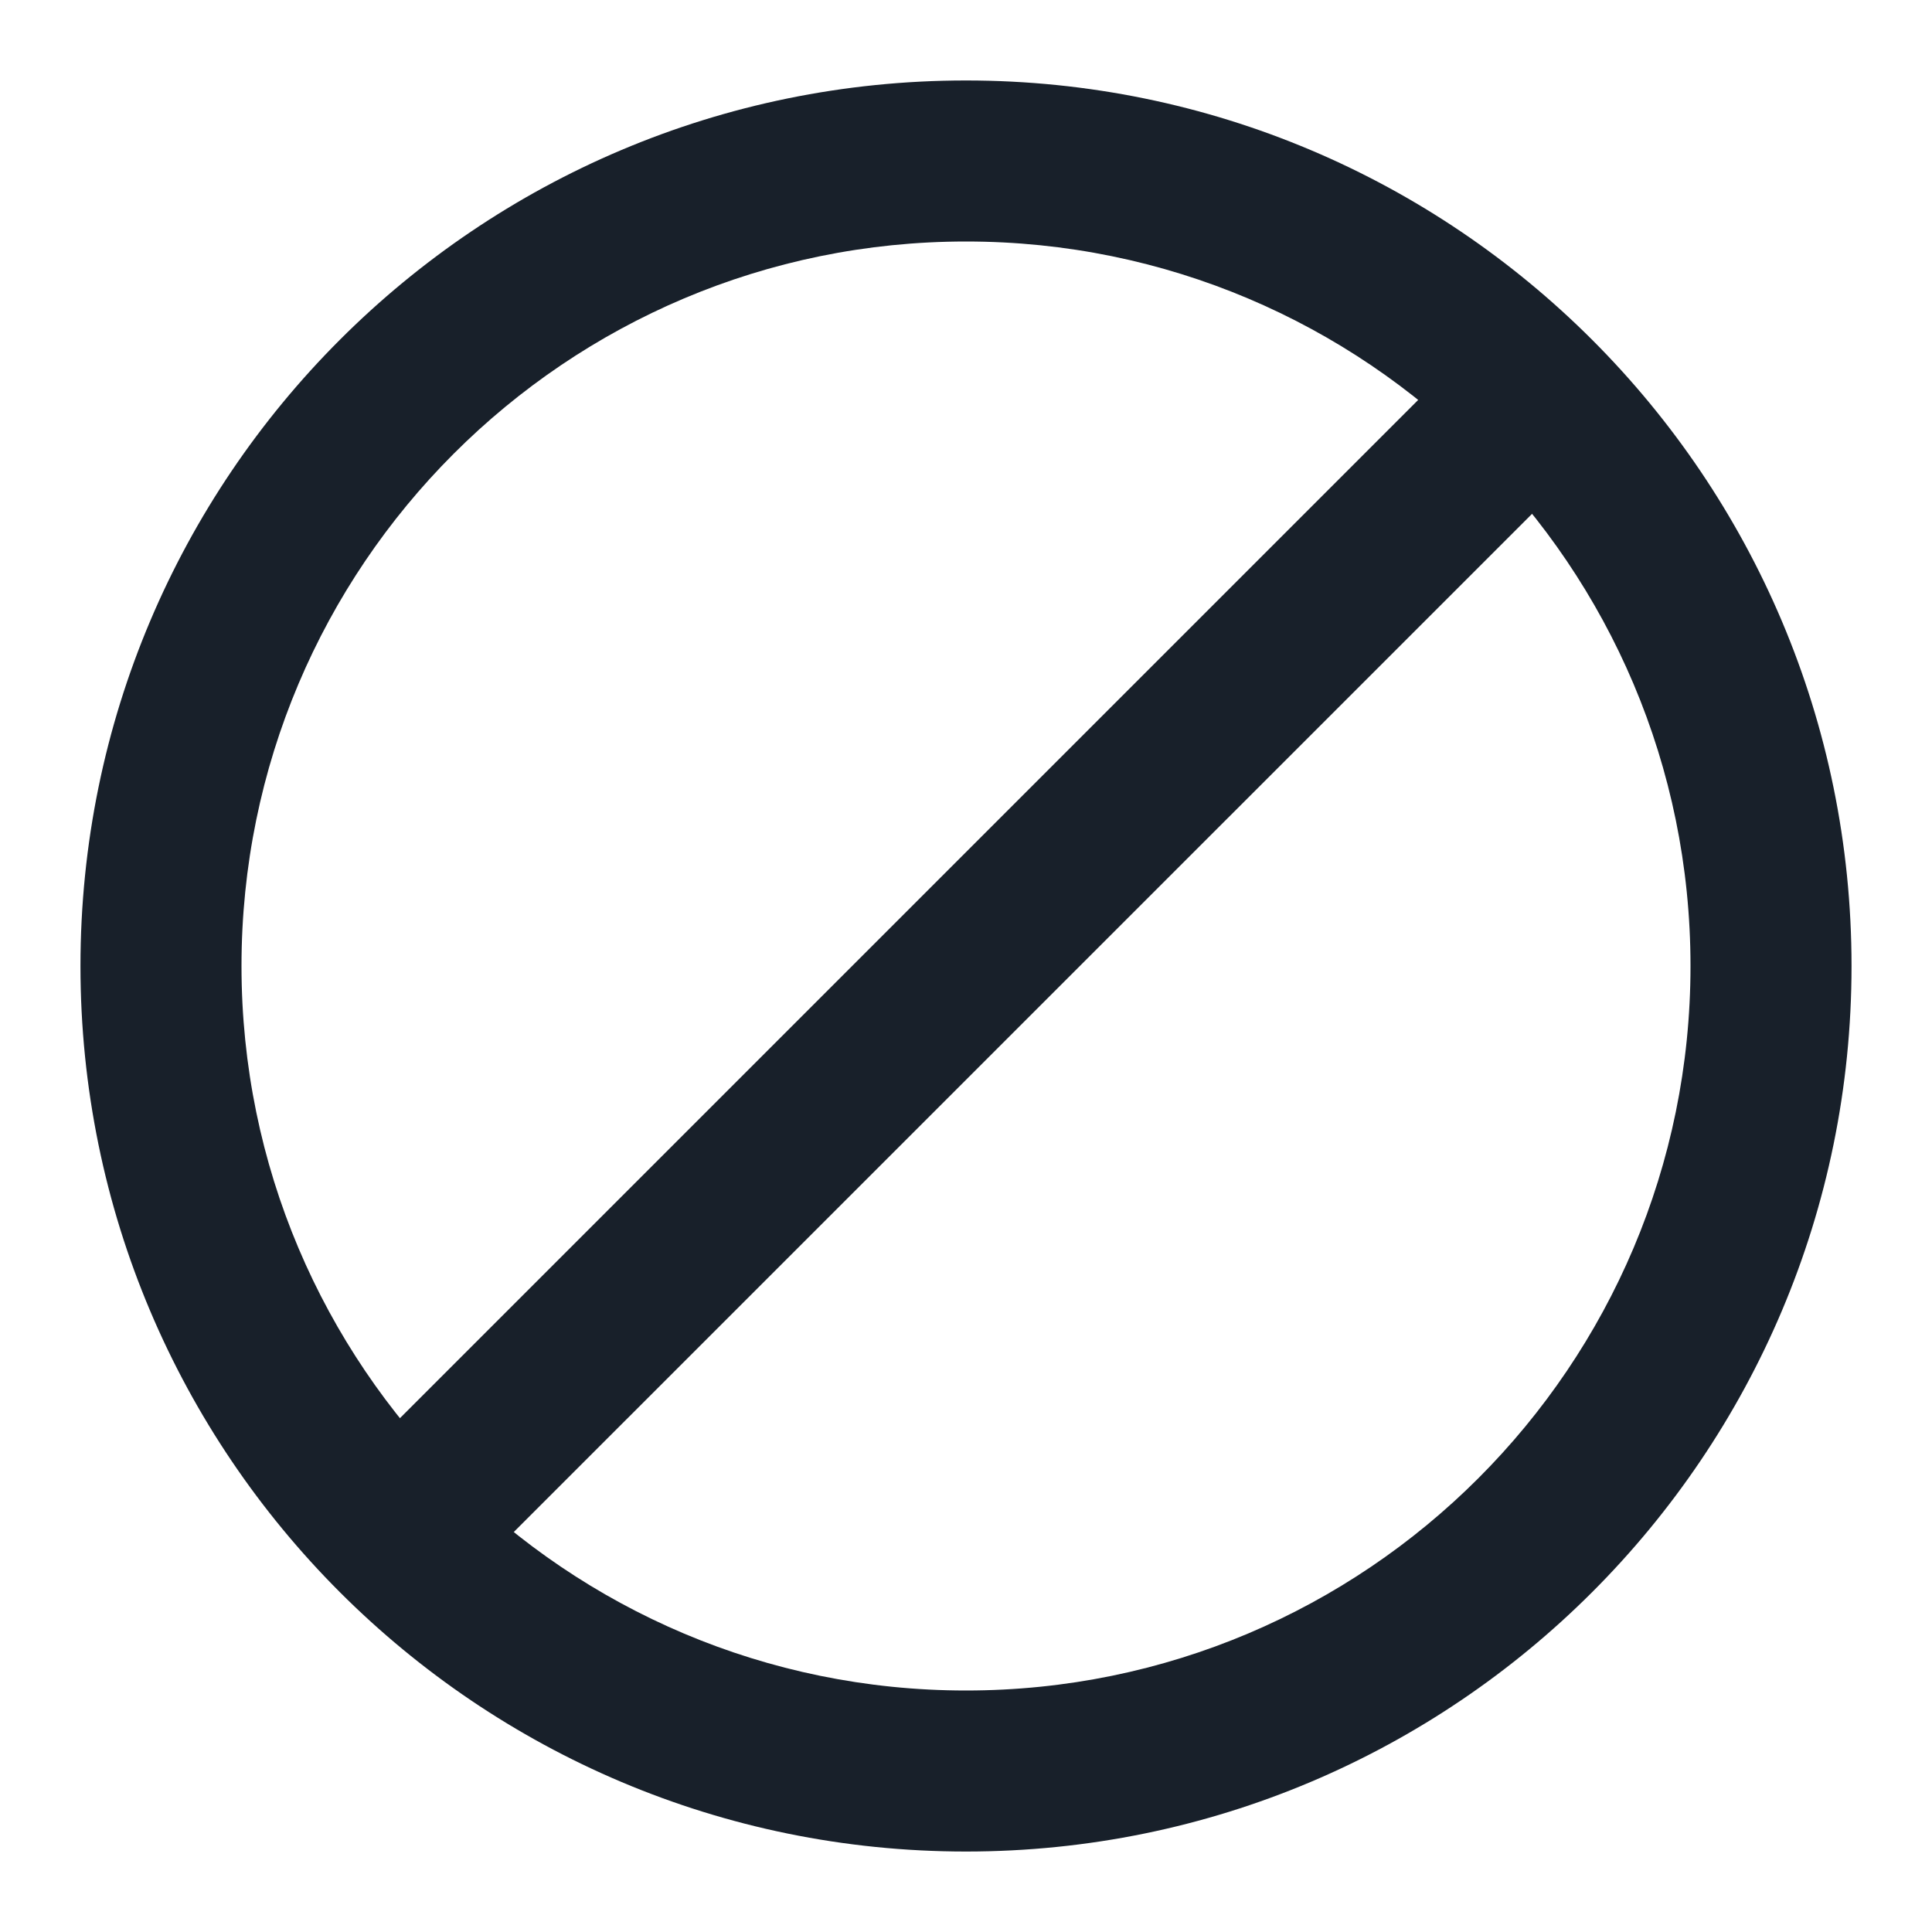 <svg width="20" height="20" viewBox="0 0 20 20" fill="none" xmlns="http://www.w3.org/2000/svg">
<g clip-path="url(#clip0_2266_35846)">
<path fill-rule="evenodd" clip-rule="evenodd" d="M10 17.5C14.142 17.5 17.5 14.142 17.5 10C17.5 5.858 14.142 2.5 10 2.5C5.858 2.5 2.5 5.858 2.5 10C2.5 14.142 5.858 17.5 10 17.5ZM19.167 10C19.167 15.062 15.063 19.167 10 19.167C4.937 19.167 0.833 15.062 0.833 10C0.833 4.937 4.937 0.833 10 0.833C15.063 0.833 19.167 4.937 19.167 10Z" fill="#18202A"/>
<path fill-rule="evenodd" clip-rule="evenodd" d="M16.423 3.577C16.097 3.252 15.569 3.252 15.244 3.577L3.577 15.244C3.252 15.569 3.252 16.097 3.577 16.422C3.903 16.748 4.43 16.748 4.756 16.422L16.423 4.756C16.748 4.43 16.748 3.903 16.423 3.577Z" fill="#18202A"/>
</g>
<defs>
<clipPath id="clip0_2266_35846">
<rect width="20" height="20" fill="white"/>
</clipPath>
</defs>
</svg>
